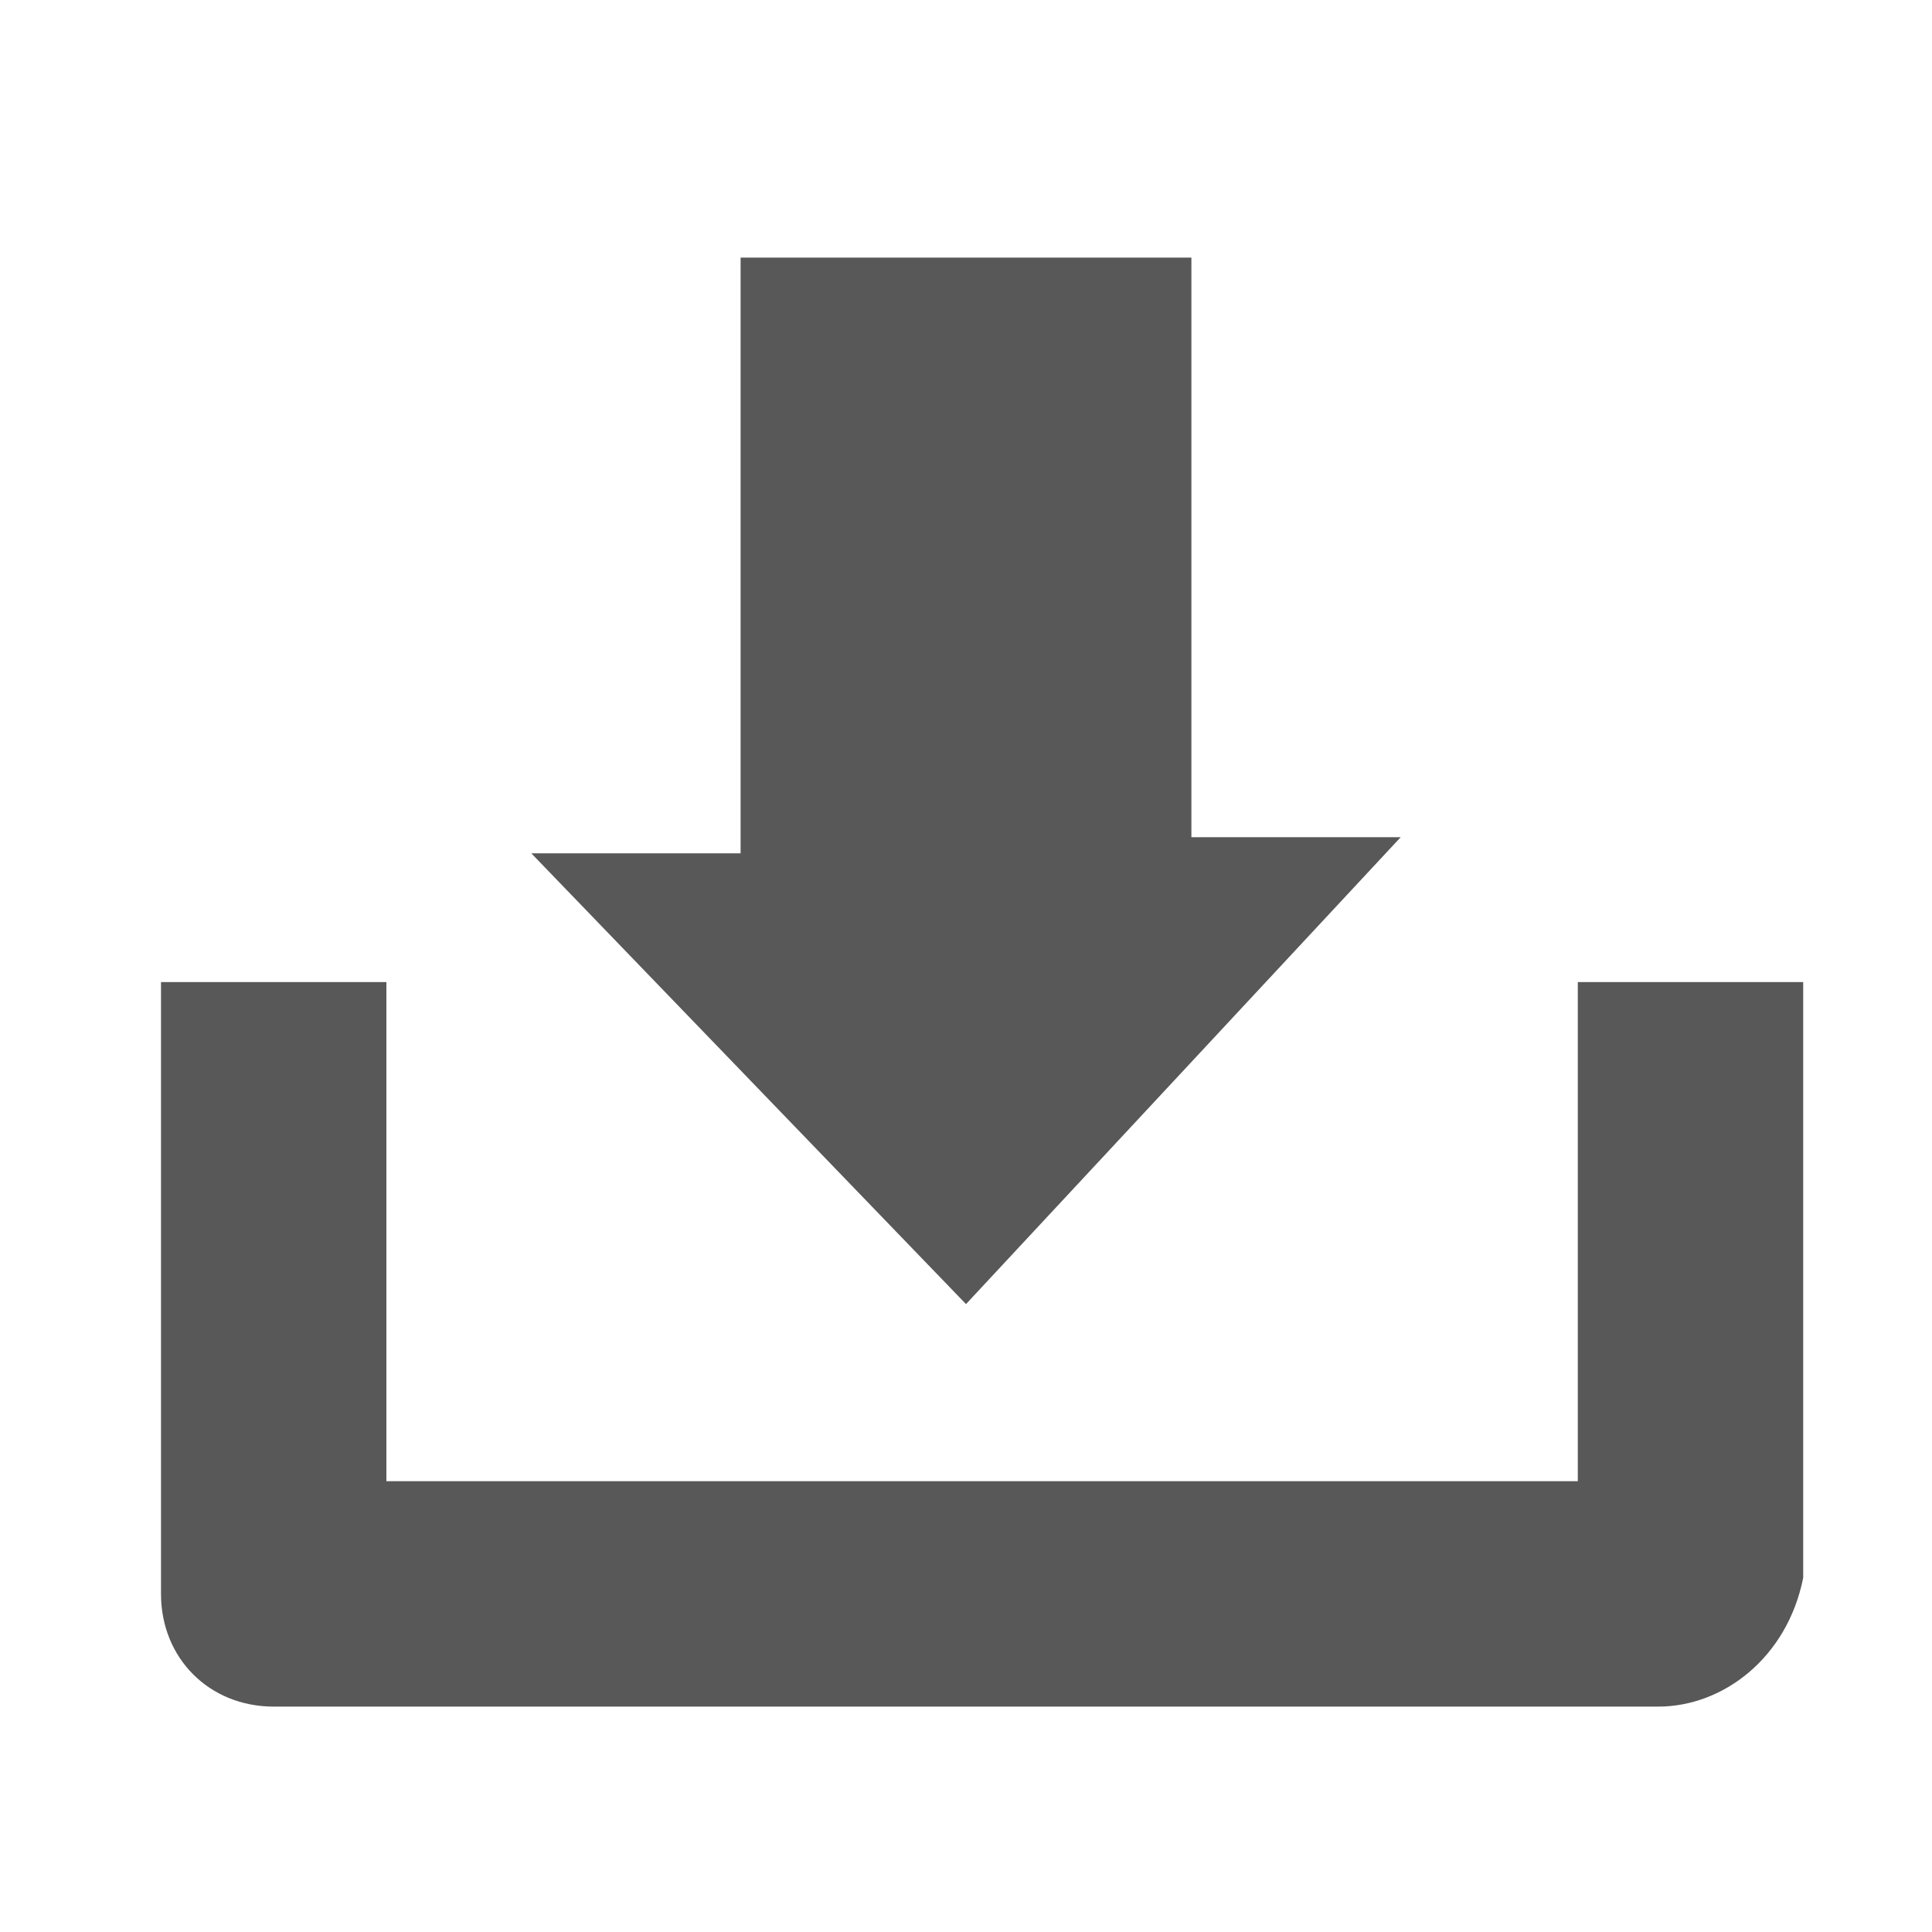 <?xml version="1.0" encoding="utf-8"?>
<!-- Generator: Adobe Illustrator 18.1.1, SVG Export Plug-In . SVG Version: 6.00 Build 0)  -->
<!DOCTYPE svg PUBLIC "-//W3C//DTD SVG 1.1//EN" "http://www.w3.org/Graphics/SVG/1.1/DTD/svg11.dtd">
<svg version="1.1" id="Laag_1" xmlns="http://www.w3.org/2000/svg" xmlns:xlink="http://www.w3.org/1999/xlink" x="0px" y="0px"
	 width="12px" height="12px" viewBox="0 0 12 12" enable-background="new 0 0 12 12" xml:space="preserve">
<path fill="#585858" d="M10.3,10.6H1.7c-0.4,0-0.7-0.3-0.7-0.7V6.1h1.4v3.1h7.4V6.1h1.4v3.7C11.1,10.3,10.7,10.6,10.3,10.6z
	 M3.3,5.3h1.3V1.6h2.8v3.6h1.3L6,8.1L3.3,5.3z"/>
</svg>
